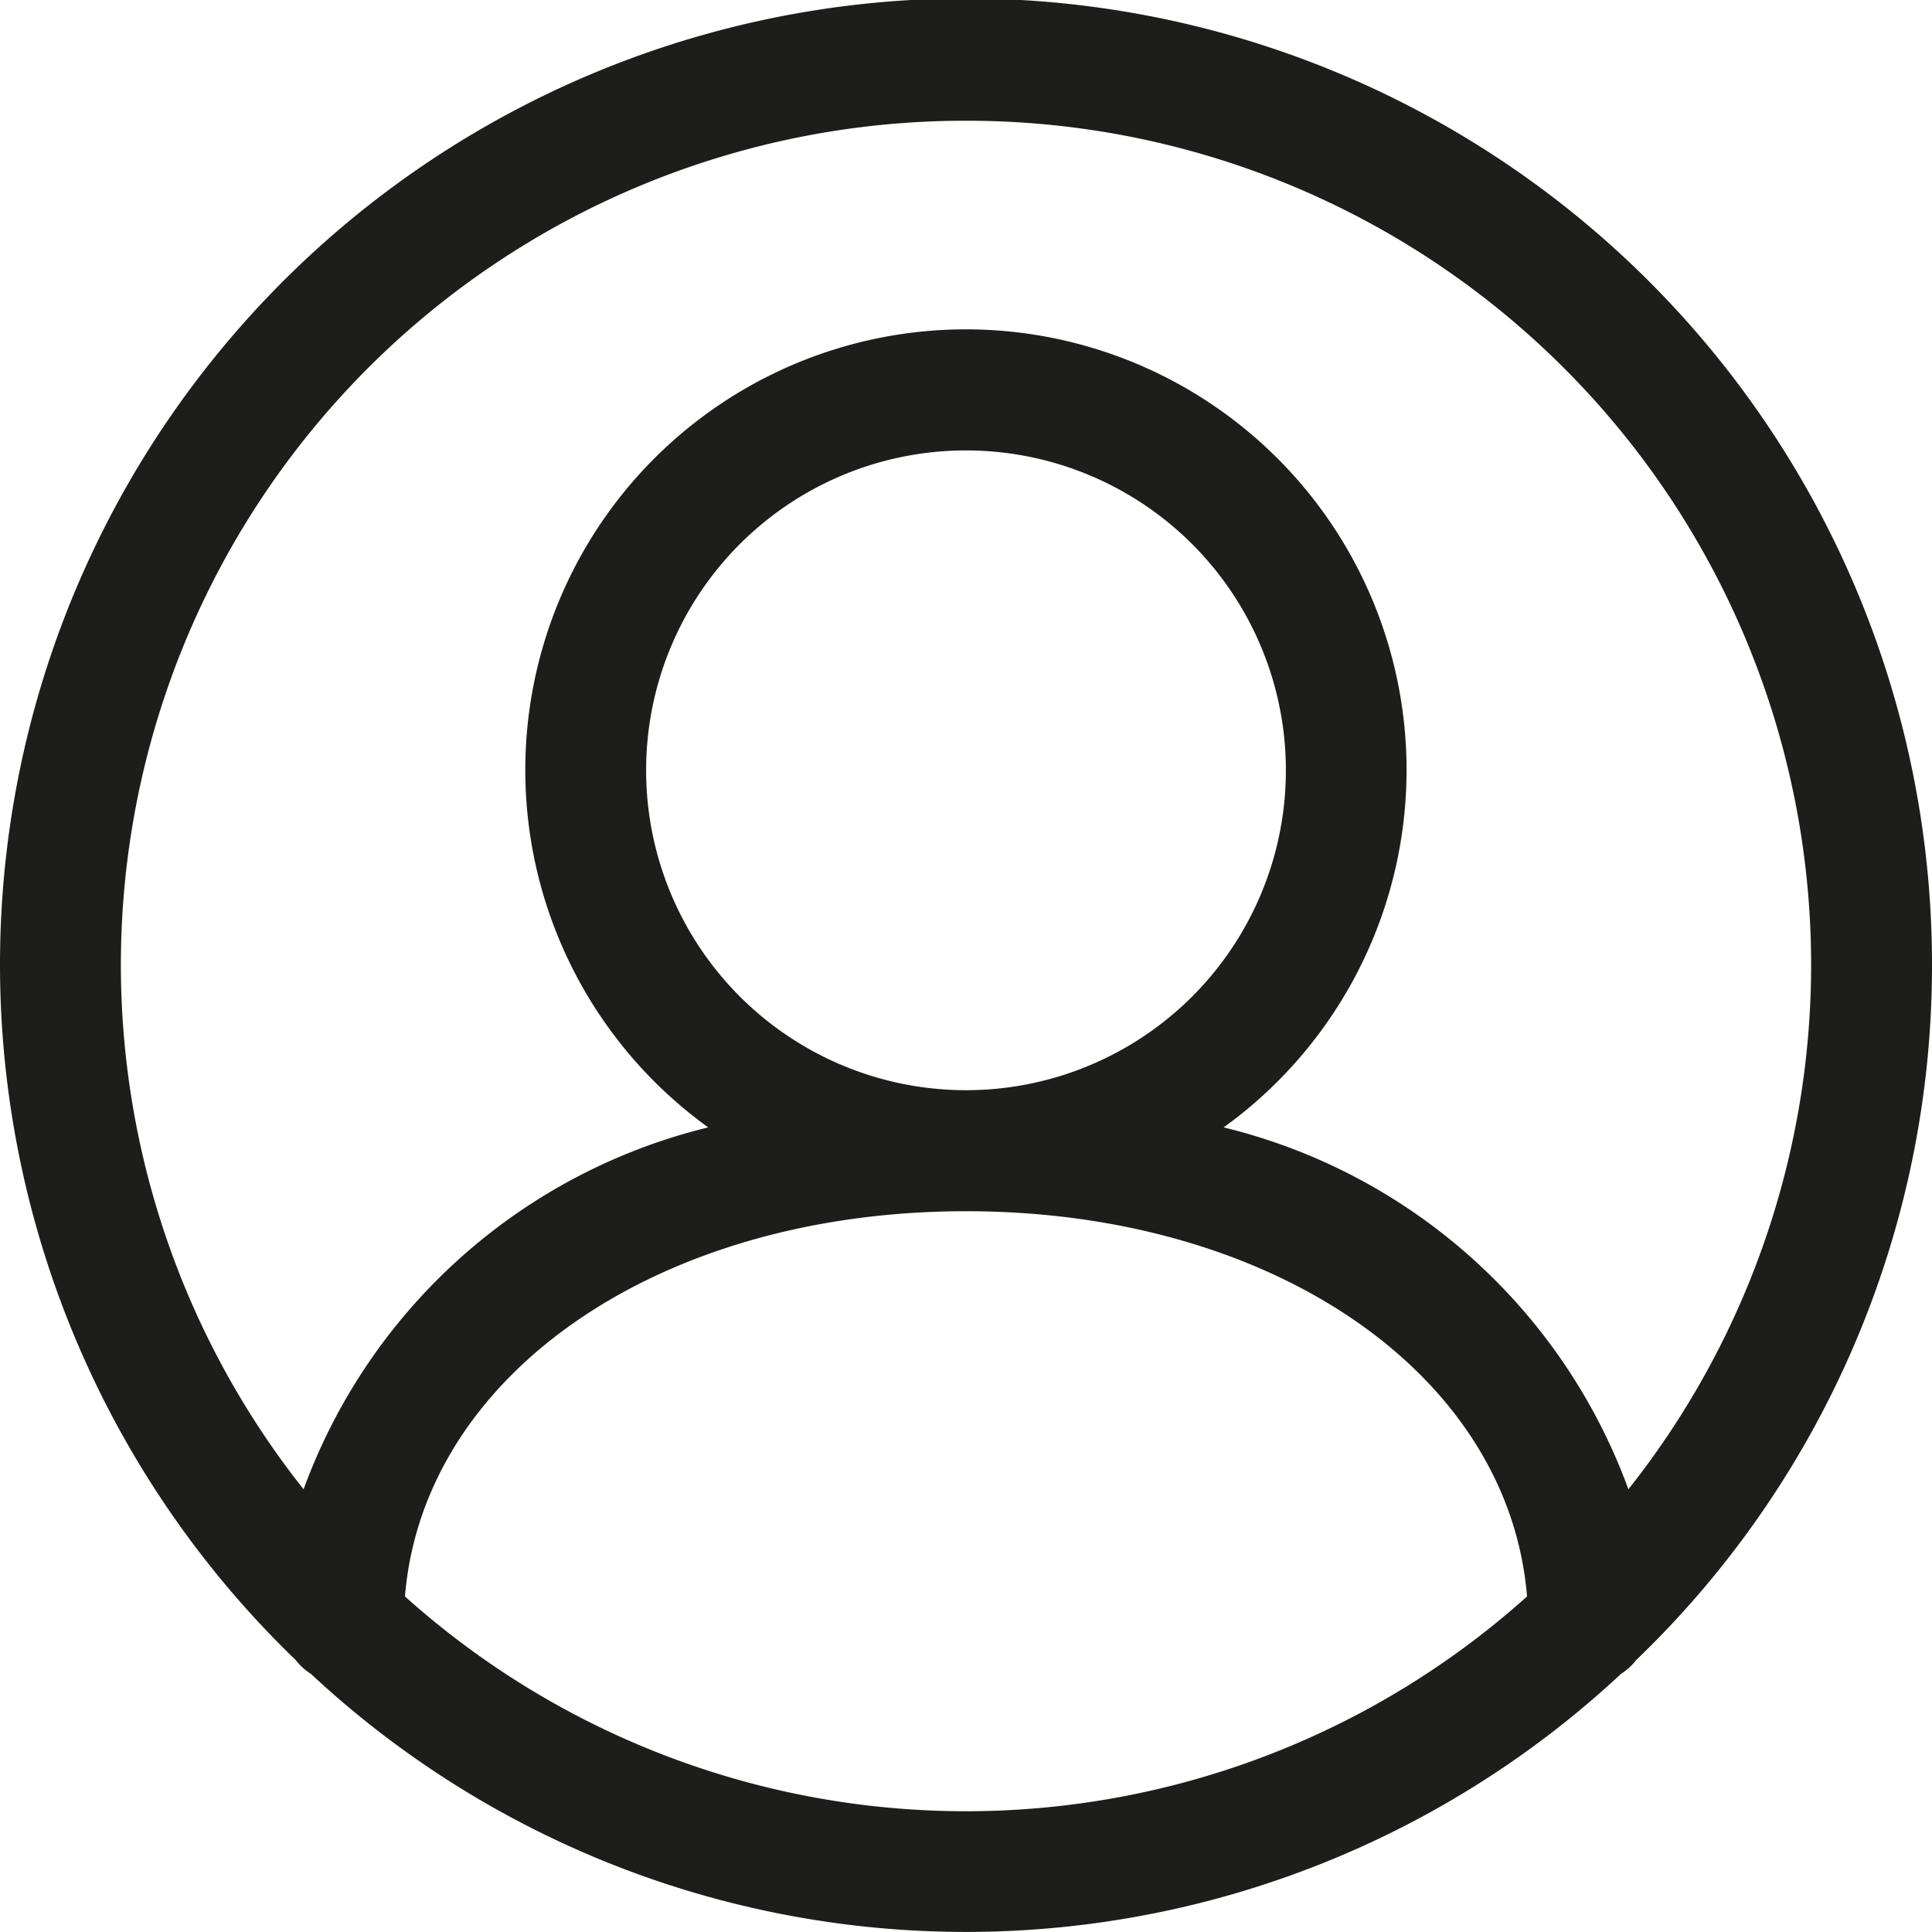 <svg xmlns="http://www.w3.org/2000/svg" width="28" height="28" viewBox="0 0 28 28">
  <path id="iconfinder_00-ELASTOFONT-STORE-READY_user-circle_2703062" d="M29,15A14,14,0,1,0,5.286,25.059a.854.854,0,0,0,.22.2,13.919,13.919,0,0,0,18.987,0,.854.854,0,0,0,.22-.2A13.95,13.95,0,0,0,29,15ZM15,2.75a12.233,12.233,0,0,1,9.6,19.834,8.344,8.344,0,0,0-5.866-5.245,6.386,6.386,0,1,0-7.47,0A8.344,8.344,0,0,0,5.4,22.584,12.233,12.233,0,0,1,15,2.75Zm-4.636,9.427A4.636,4.636,0,1,1,15,16.8,4.637,4.637,0,0,1,10.364,12.177ZM6.869,24.137c.263-3.208,3.665-5.583,8.131-5.583s7.868,2.374,8.131,5.583a12.176,12.176,0,0,1-16.262,0Z" transform="translate(-1 -1)" fill="#1d1d1b"/>
</svg>
